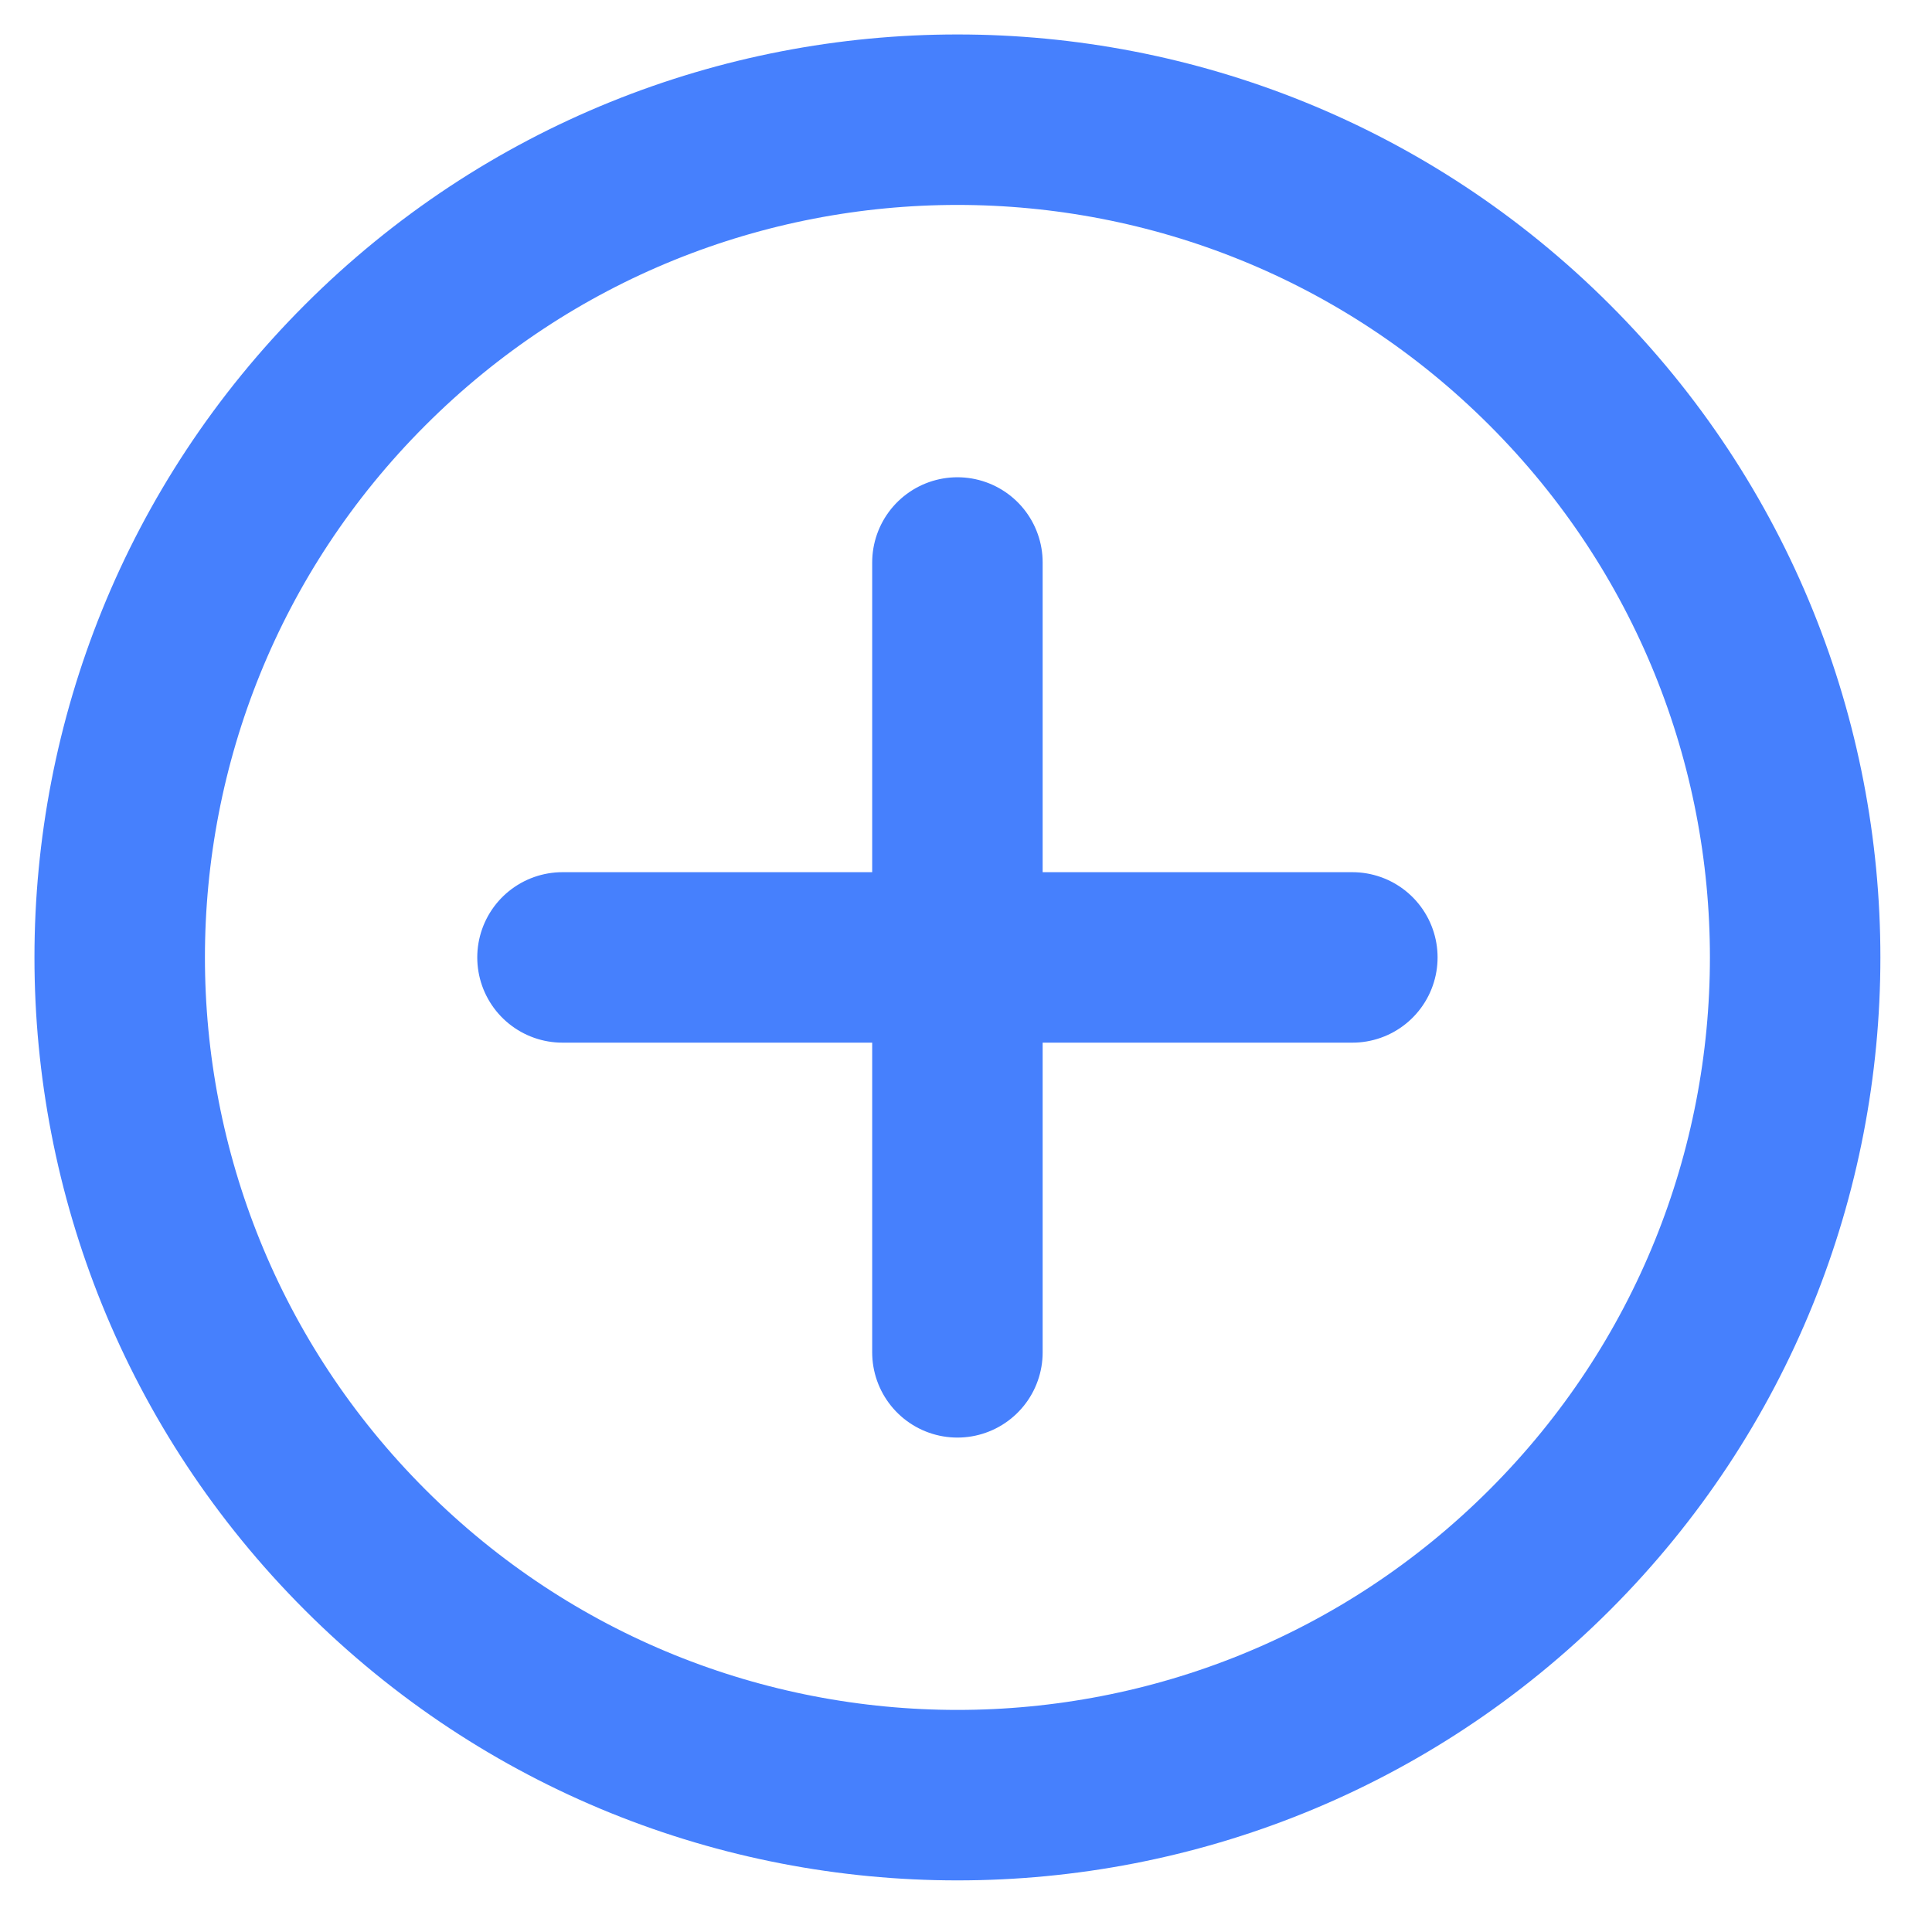 <svg width="34" height="34" viewBox="0 0 34 34" fill="none" xmlns="http://www.w3.org/2000/svg">
<path d="M16.849 9.899L16.849 23.799M23.799 16.849L9.899 16.849M27.274 27.274C33.031 21.516 33.031 12.182 27.274 6.425C21.516 0.667 12.182 0.667 6.425 6.425C0.667 12.182 0.667 21.516 6.425 27.274C12.182 33.031 21.516 33.031 27.274 27.274Z" stroke="#4680FD" stroke-width="3" stroke-linecap="round" stroke-linejoin="round"/>
</svg>
